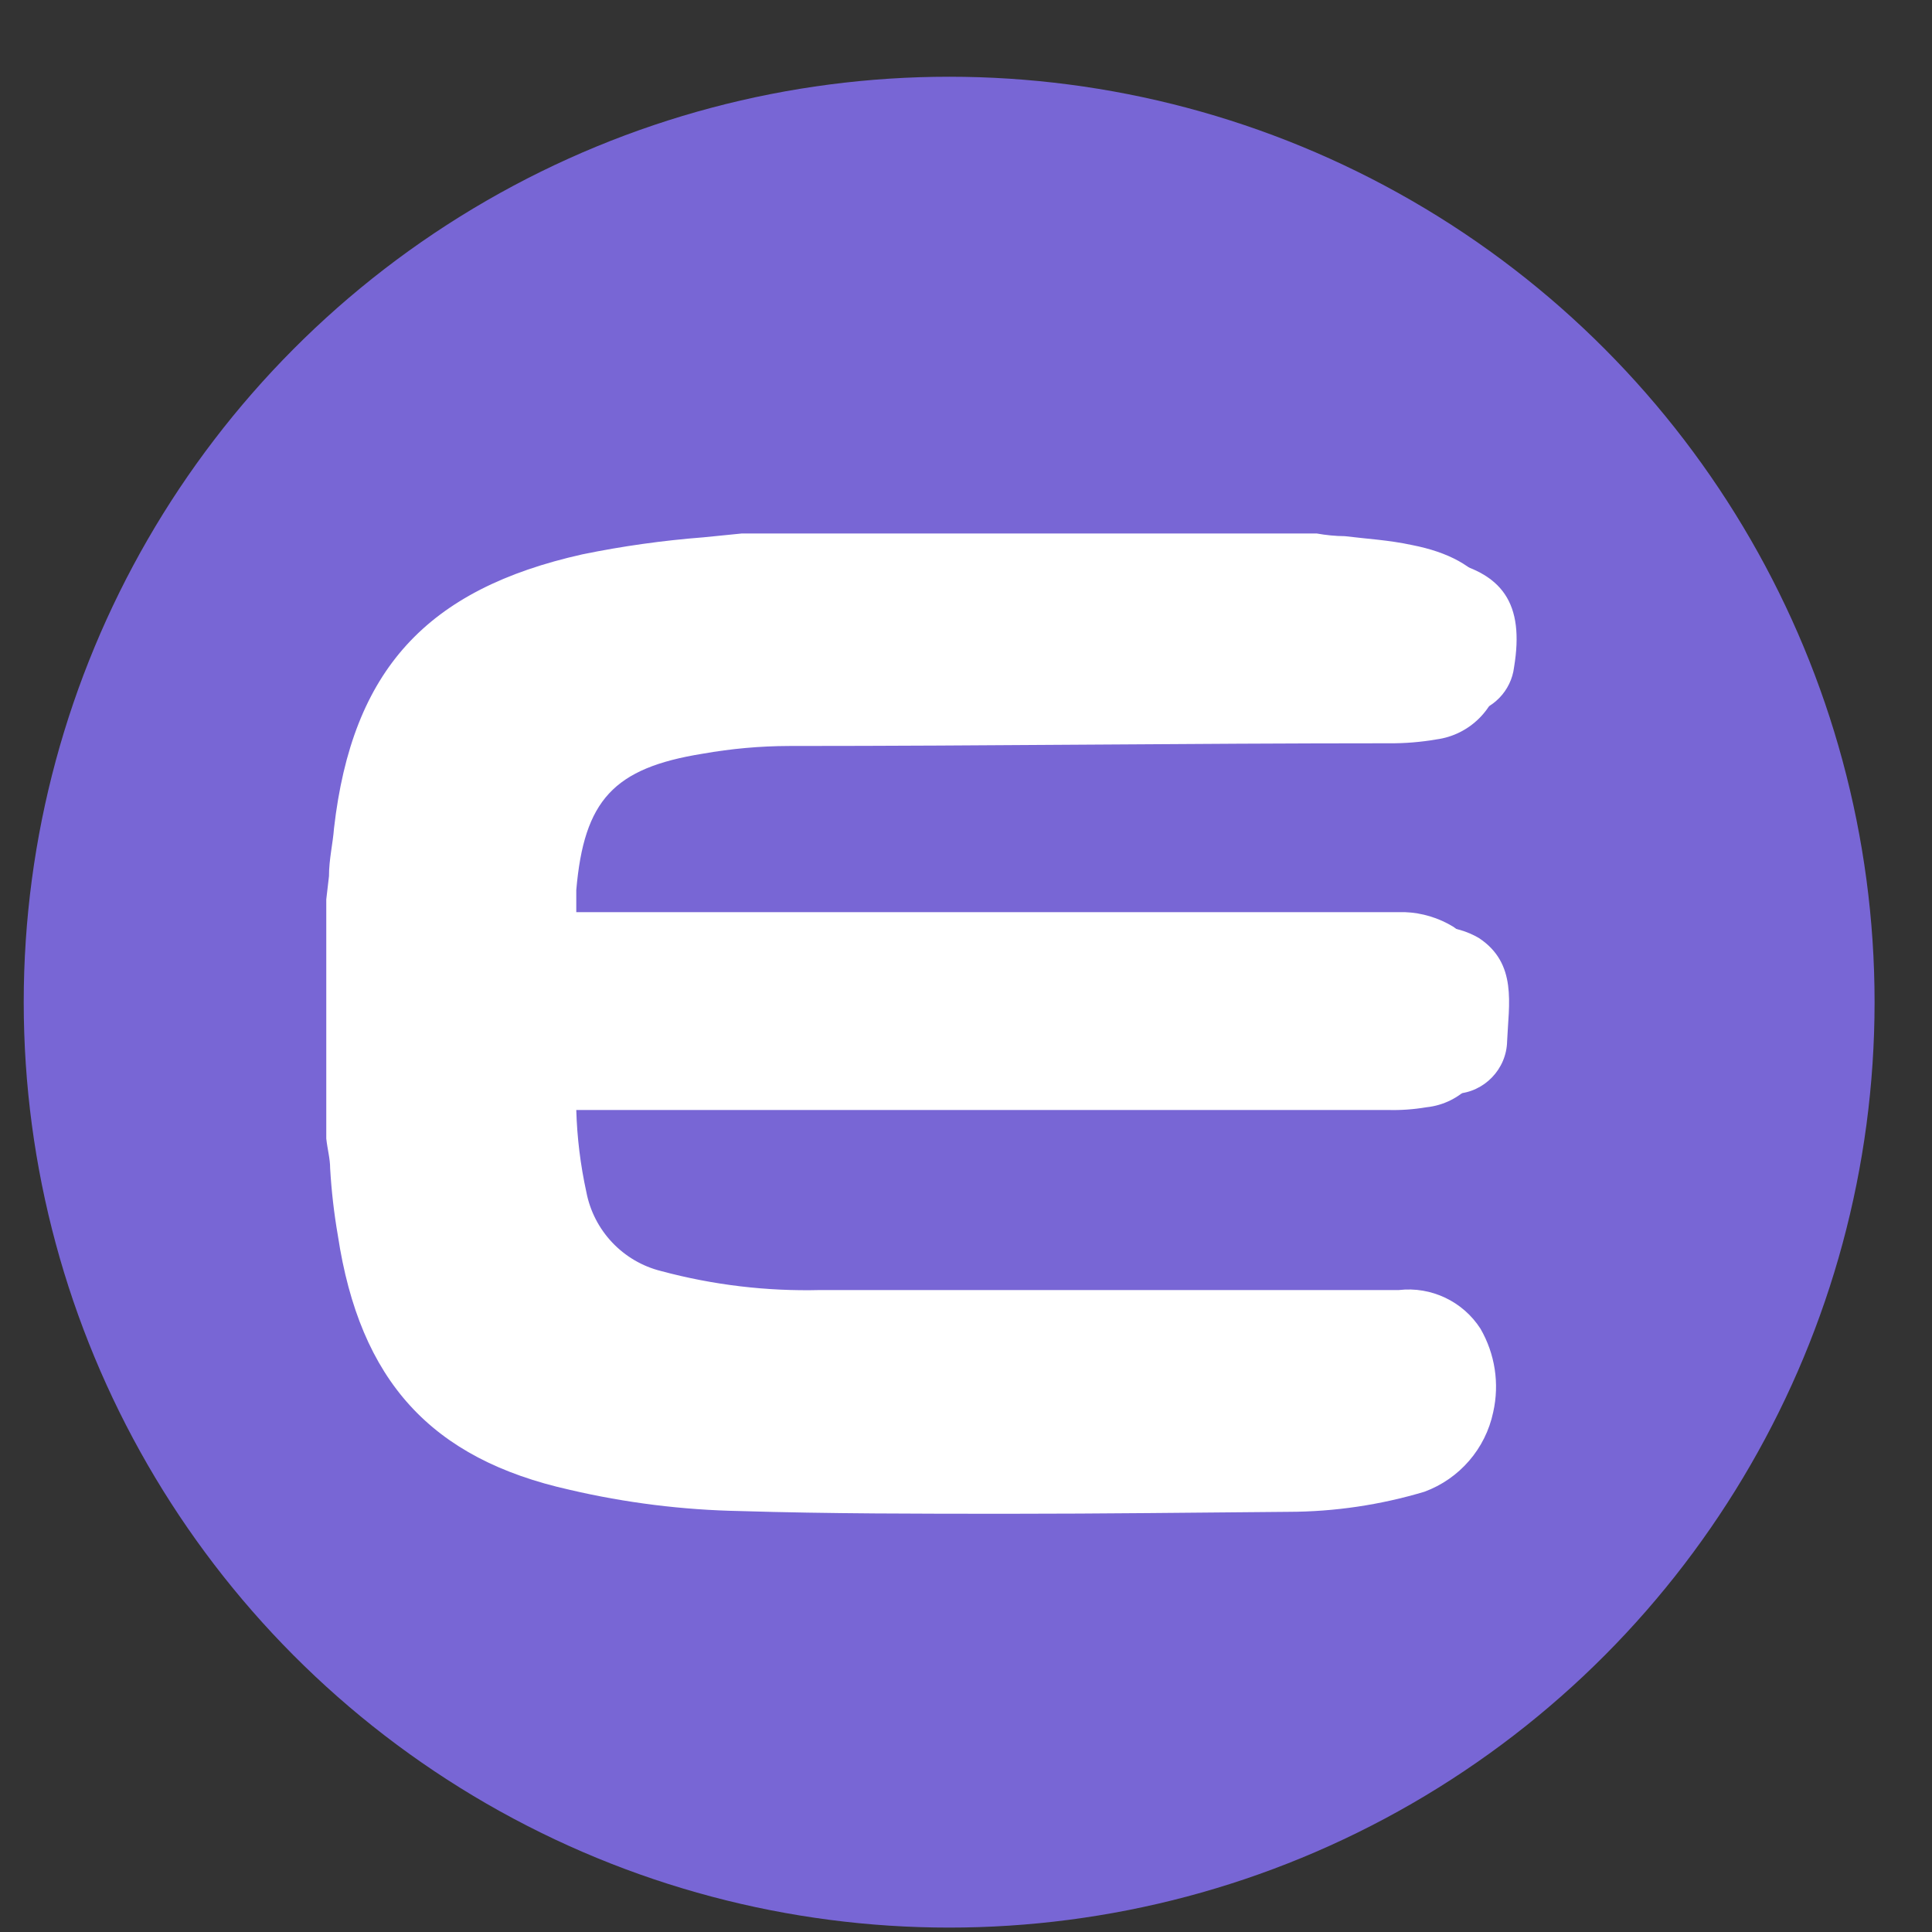 <?xml version="1.0" encoding="UTF-8" standalone="no"?><!DOCTYPE svg PUBLIC "-//W3C//DTD SVG 1.1//EN" "http://www.w3.org/Graphics/SVG/1.1/DTD/svg11.dtd"><svg width="25px" height="25px" version="1.1" xmlns="http://www.w3.org/2000/svg" xmlns:xlink="http://www.w3.org/1999/xlink" xml:space="preserve" xmlns:serif="http://www.serif.com/" style="fill-rule:evenodd;clip-rule:evenodd;stroke-linejoin:round;stroke-miterlimit:2;"><rect width="100%" height="100%" fill="#333333" stroke="none"/><g id="Layer_2"><g id="Layer_1-2"><circle cx="12.282" cy="12.968" r="11.975" style="fill:rgb(120,102,213);"/><path d="M17.397,7.093c0.41,0.05 0.84,0.085 1.25,0.15c0.805,0.155 1.08,0.57 0.945,1.39c-0.037,0.308 -0.278,0.555 -0.585,0.6c-0.192,0.039 -0.389,0.051 -0.585,0.035l-8.175,0c-0.384,0.001 -0.767,0.035 -1.145,0.1c-1.26,0.195 -1.755,0.72 -1.85,2c-0.05,0.625 -0.05,0.625 0.555,0.625l10.83,0c0.176,0.006 0.348,0.056 0.5,0.145c0.5,0.33 0.385,0.86 0.365,1.335c-0.007,0.361 -0.295,0.66 -0.655,0.68c-0.165,0.029 -0.333,0.041 -0.5,0.035l-10.845,0c-0.38,0 -0.38,0 -0.35,0.38c0.021,0.344 0.073,0.686 0.155,1.02c0.131,0.595 0.593,1.064 1.185,1.205c0.697,0.172 1.413,0.254 2.13,0.245l7.5,0c0.308,-0.045 0.617,0.082 0.805,0.33c0.103,0.167 0.158,0.36 0.158,0.556c0,0.367 -0.191,0.708 -0.503,0.899c-0.063,0.049 -0.137,0.081 -0.215,0.095c-0.545,0.161 -1.111,0.24 -1.68,0.235c-2.36,0.045 -4.705,0.045 -7.05,0c-0.726,-0.018 -1.449,-0.102 -2.16,-0.25c-1.67,-0.345 -2.52,-1.205 -2.8,-2.91c-0.065,-0.375 -0.1,-0.775 -0.15,-1.17l-0,-3.15l0.105,-0.945c0.225,-1.975 1.115,-2.95 3.055,-3.395c0.691,-0.128 1.389,-0.215 2.09,-0.26l7.62,0.02Z" style="fill:white;fill-rule:nonzero;"/><path d="M13.077,19.588c-1.185,0 -2.35,0 -3.5,-0.035c-0.743,-0.014 -1.482,-0.106 -2.205,-0.275c-1.795,-0.4 -2.715,-1.41 -3,-3.29c-0.05,-0.288 -0.083,-0.578 -0.1,-0.87c-0,-0.125 -0.035,-0.245 -0.05,-0.385l-0,-3.095l0.035,-0.3c-0,-0.22 0.05,-0.42 0.065,-0.62c0.235,-2.05 1.2,-3.095 3.215,-3.545c0.516,-0.106 1.039,-0.179 1.565,-0.22l0.5,-0.05l7.435,0c0.121,0.022 0.243,0.034 0.365,0.035c0.285,0.035 0.57,0.05 0.87,0.115c0.945,0.185 1.315,0.72 1.145,1.685c-0.057,0.431 -0.399,0.773 -0.83,0.83c-0.203,0.035 -0.409,0.052 -0.615,0.05c-2.585,0 -5.185,0.035 -7.765,0.035c-0.374,0.001 -0.747,0.035 -1.115,0.1c-1.15,0.185 -1.535,0.6 -1.635,1.765l-0,0.285l10.72,0c0.223,0.008 0.44,0.074 0.63,0.19c0.411,0.293 0.6,0.812 0.475,1.3l-0,0.165c-0.022,0.452 -0.375,0.824 -0.825,0.87c-0.165,0.028 -0.333,0.04 -0.5,0.035l-10.5,0c0.01,0.357 0.054,0.712 0.13,1.06c0.095,0.501 0.475,0.903 0.97,1.025c0.671,0.18 1.365,0.263 2.06,0.245l7.485,0c0.418,-0.048 0.828,0.147 1.055,0.5c0.189,0.327 0.248,0.712 0.165,1.08c-0.099,0.473 -0.436,0.863 -0.89,1.03c-0.571,0.171 -1.164,0.259 -1.76,0.26c-1.225,0.01 -2.41,0.025 -3.595,0.025Zm-8.21,-4.77c0.019,0.118 0.031,0.236 0.035,0.355l0.095,0.82c0.265,1.59 1,2.37 2.535,2.71c0.687,0.153 1.387,0.238 2.09,0.255c2.305,0.05 4.66,0.05 7,0c0.531,-0.003 1.059,-0.076 1.57,-0.22l0.145,-0.07c0.173,-0.118 0.296,-0.296 0.345,-0.5c0.049,-0.203 0.015,-0.417 -0.095,-0.595c-0.1,-0.15 -0.23,-0.2 -0.54,-0.2l-7.46,0c-0.739,0.02 -1.478,-0.071 -2.19,-0.27c-0.701,-0.174 -1.239,-0.744 -1.37,-1.455c-0.088,-0.378 -0.133,-0.766 -0.135,-1.155l-0,-0.155c-0,-0.225 -0.03,-0.39 0.105,-0.535c0.135,-0.145 0.32,-0.145 0.555,-0.145l10.755,0c0.141,0.005 0.281,-0.005 0.42,-0.03c0.27,-0.05 0.34,-0.16 0.355,-0.32l-0,-0.18c0.035,-0.4 0.035,-0.595 -0.2,-0.74c-0.094,-0.049 -0.199,-0.076 -0.305,-0.08l-10.84,0c-0.37,0 -0.59,0 -0.76,-0.17c-0.17,-0.17 -0.135,-0.405 -0.115,-0.76c0.115,-1.45 0.725,-2.11 2.16,-2.33c0.409,-0.064 0.821,-0.102 1.235,-0.115l7.875,0c0.167,0.005 0.334,-0.006 0.5,-0.03c0.167,-0.018 0.299,-0.152 0.315,-0.32c0.12,-0.665 -0.05,-0.885 -0.685,-1c-0.265,-0.048 -0.532,-0.081 -0.8,-0.1c-0.121,-0.017 -0.243,-0.027 -0.365,-0.03l-7.5,0l-0.5,0.05c-0.494,0.034 -0.985,0.1 -1.47,0.2c-1.72,0.445 -2.47,1.305 -2.665,3.14c-0,0.2 -0.05,0.405 -0.065,0.625l-0.035,0.29l-0,3.1l0.005,-0.04Z" style="fill:white;fill-rule:nonzero;"/></g></g></svg>